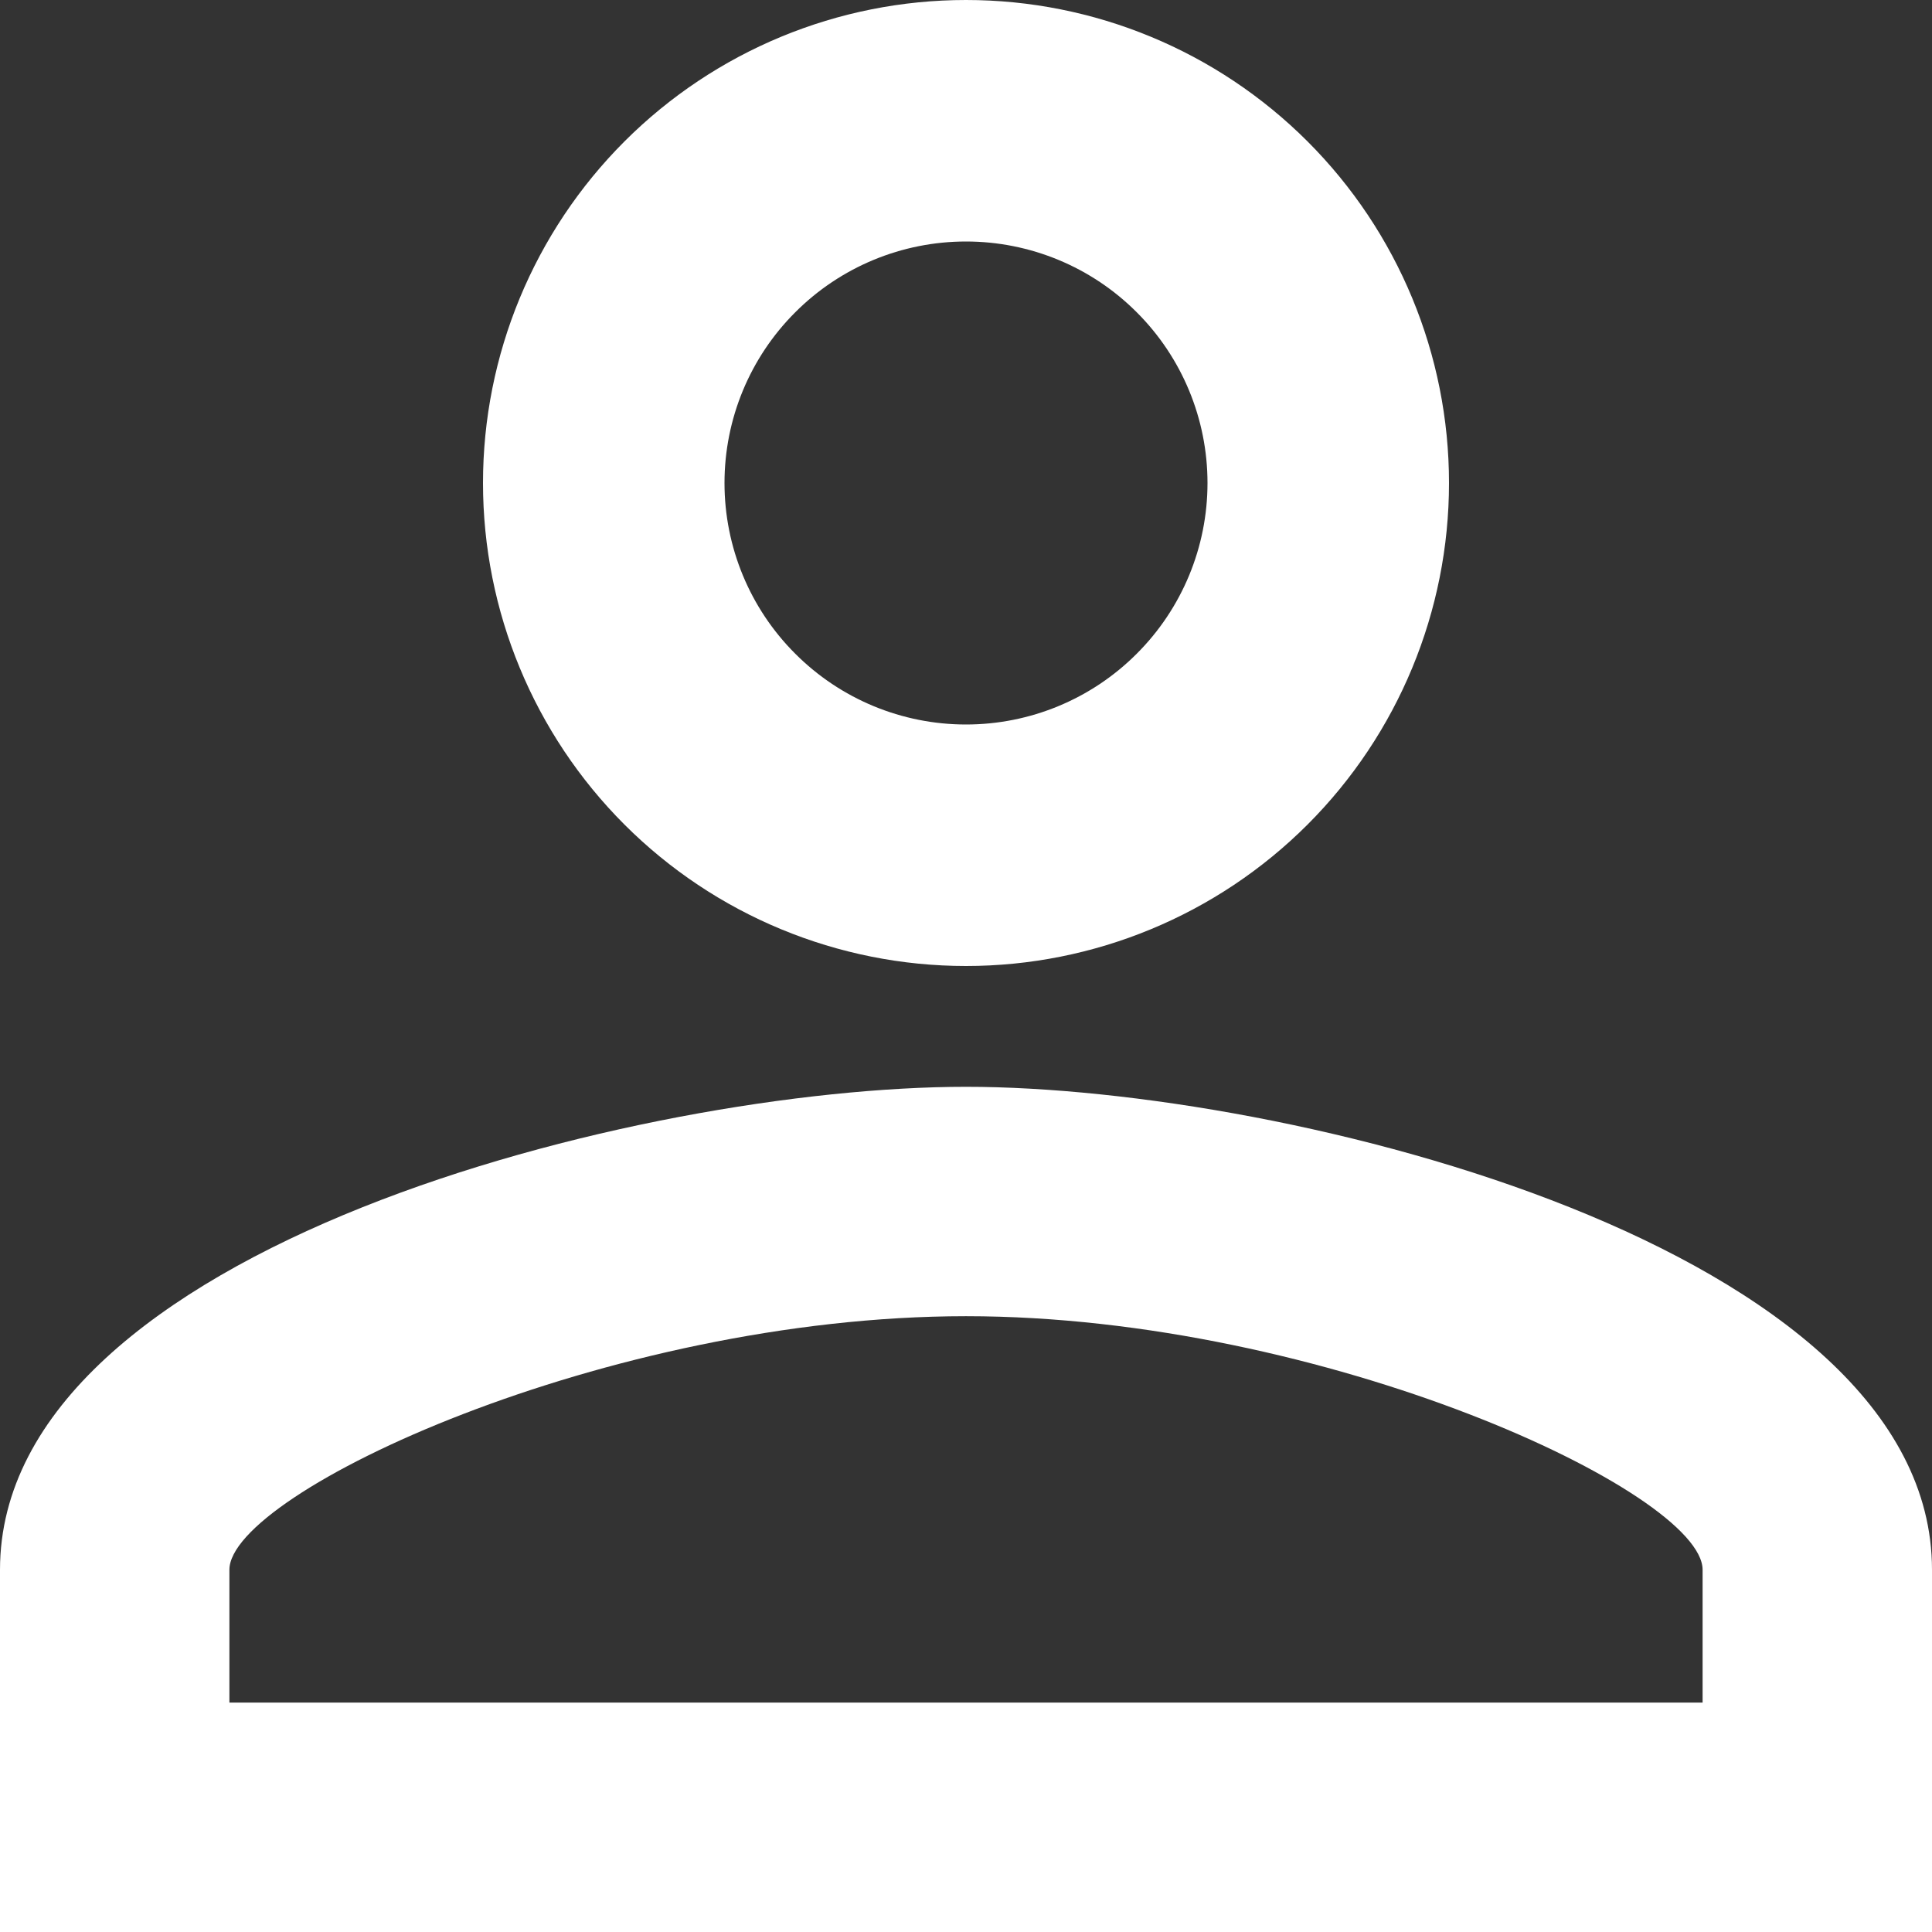 <svg width="19" height="19" viewBox="0 0 19 19" fill="none" xmlns="http://www.w3.org/2000/svg">
<rect x="0" y="0" width="19" height="19" fill="#333333" stroke="none"/>
<path d="M9.5 0C10.76 0 11.968 0.5 12.859 1.391C13.75 2.282 14.25 3.49 14.25 4.75C14.25 6.01 13.75 7.218 12.859 8.109C11.968 9 10.76 9.5 9.5 9.5C8.24 9.5 7.032 9 6.141 8.109C5.25 7.218 4.75 6.01 4.75 4.75C4.75 3.49 5.25 2.282 6.141 1.391C7.032 0.5 8.24 0 9.5 0ZM9.5 2.375C8.87 2.375 8.266 2.625 7.821 3.071C7.375 3.516 7.125 4.12 7.125 4.75C7.125 5.38 7.375 5.984 7.821 6.429C8.266 6.875 8.87 7.125 9.5 7.125C10.13 7.125 10.734 6.875 11.179 6.429C11.625 5.984 11.875 5.38 11.875 4.75C11.875 4.12 11.625 3.516 11.179 3.071C10.734 2.625 10.13 2.375 9.5 2.375ZM9.5 10.688C12.671 10.688 19 12.267 19 15.438V19H0V15.438C0 12.267 6.329 10.688 9.5 10.688ZM9.5 12.944C5.973 12.944 2.256 14.678 2.256 15.438V16.744H16.744V15.438C16.744 14.678 13.027 12.944 9.5 12.944Z" fill="white"/>
</svg>
